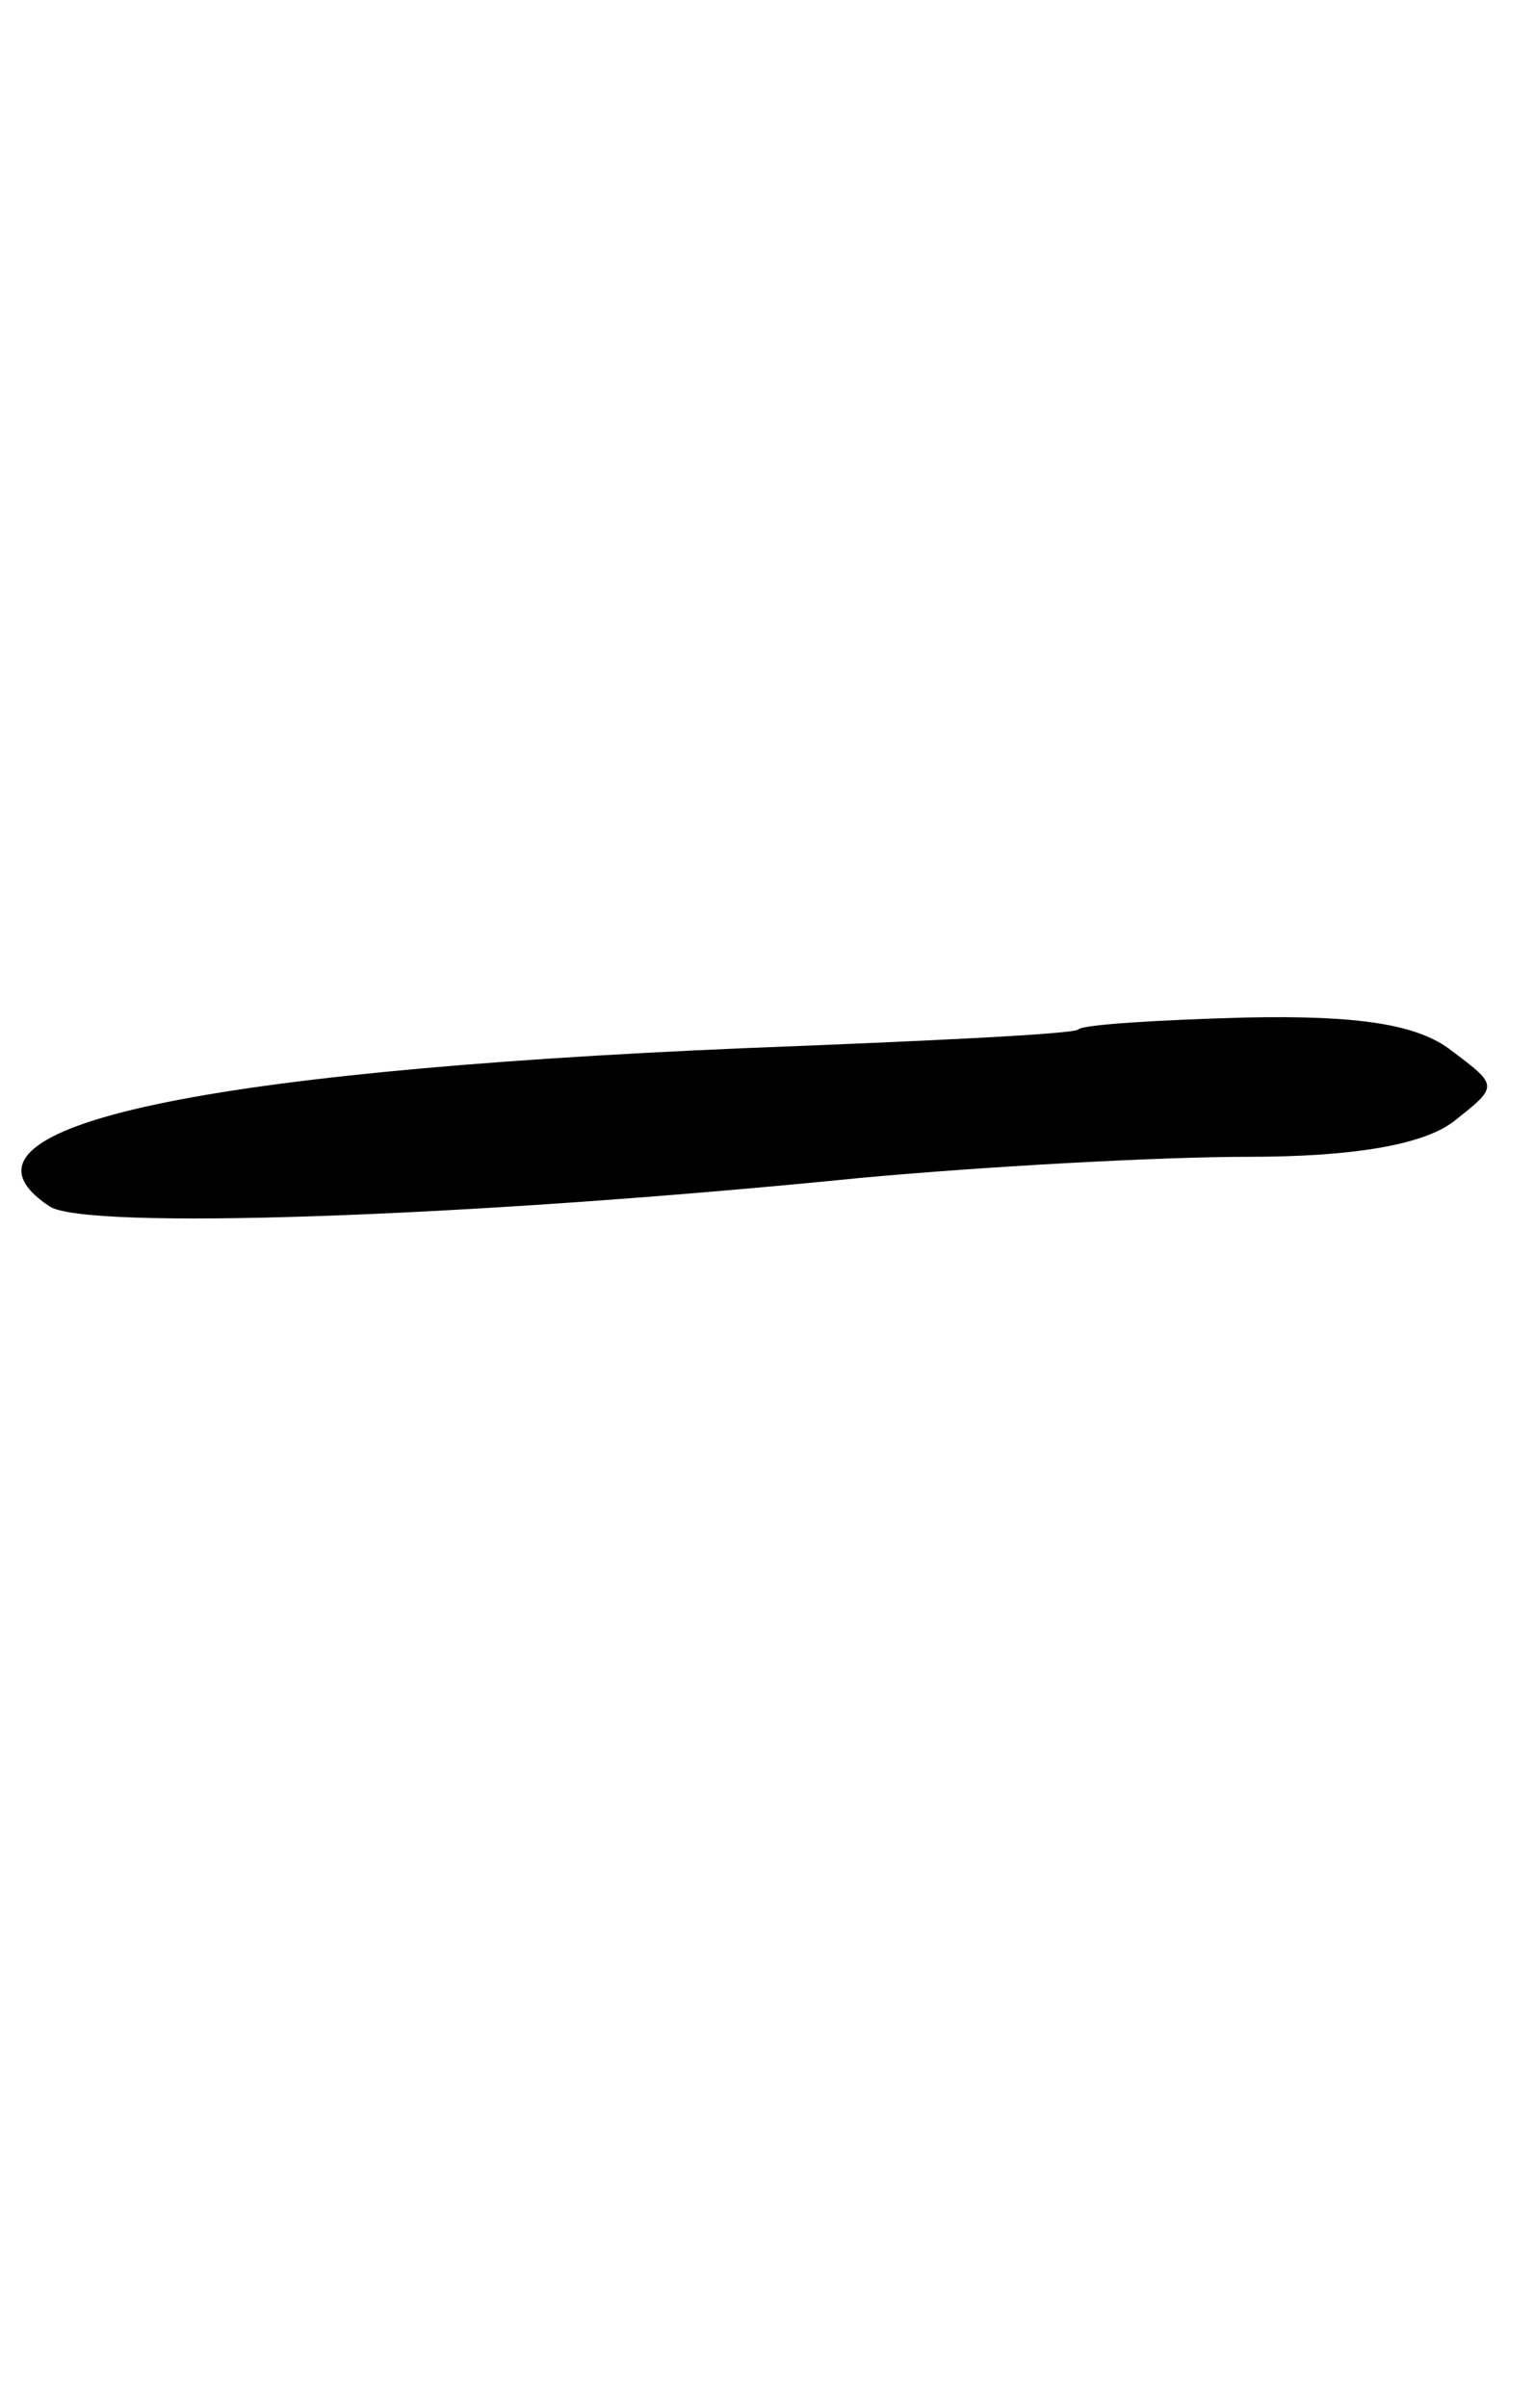 <svg version="1.0" xmlns="http://www.w3.org/2000/svg"
 width="65pt" height="102pt" viewBox="0 0 65 102"
 preserveAspectRatio="xMidYMid meet">
<g transform="translate(0,102) scale(0.1,-0.1)"
fill="#000000" stroke="none">
<path d="M457 584 c-1 -2 -65 -5 -142 -8 -235 -10 -344 -34 -294 -67 15 -10
173 -5 343 12 54 5 128 9 165 9 44 0 74 5 87 15 19 15 19 15 -1 30 -14 11 -39
15 -87 14 -37 -1 -69 -3 -71 -5z"/>
</g>
</svg>
